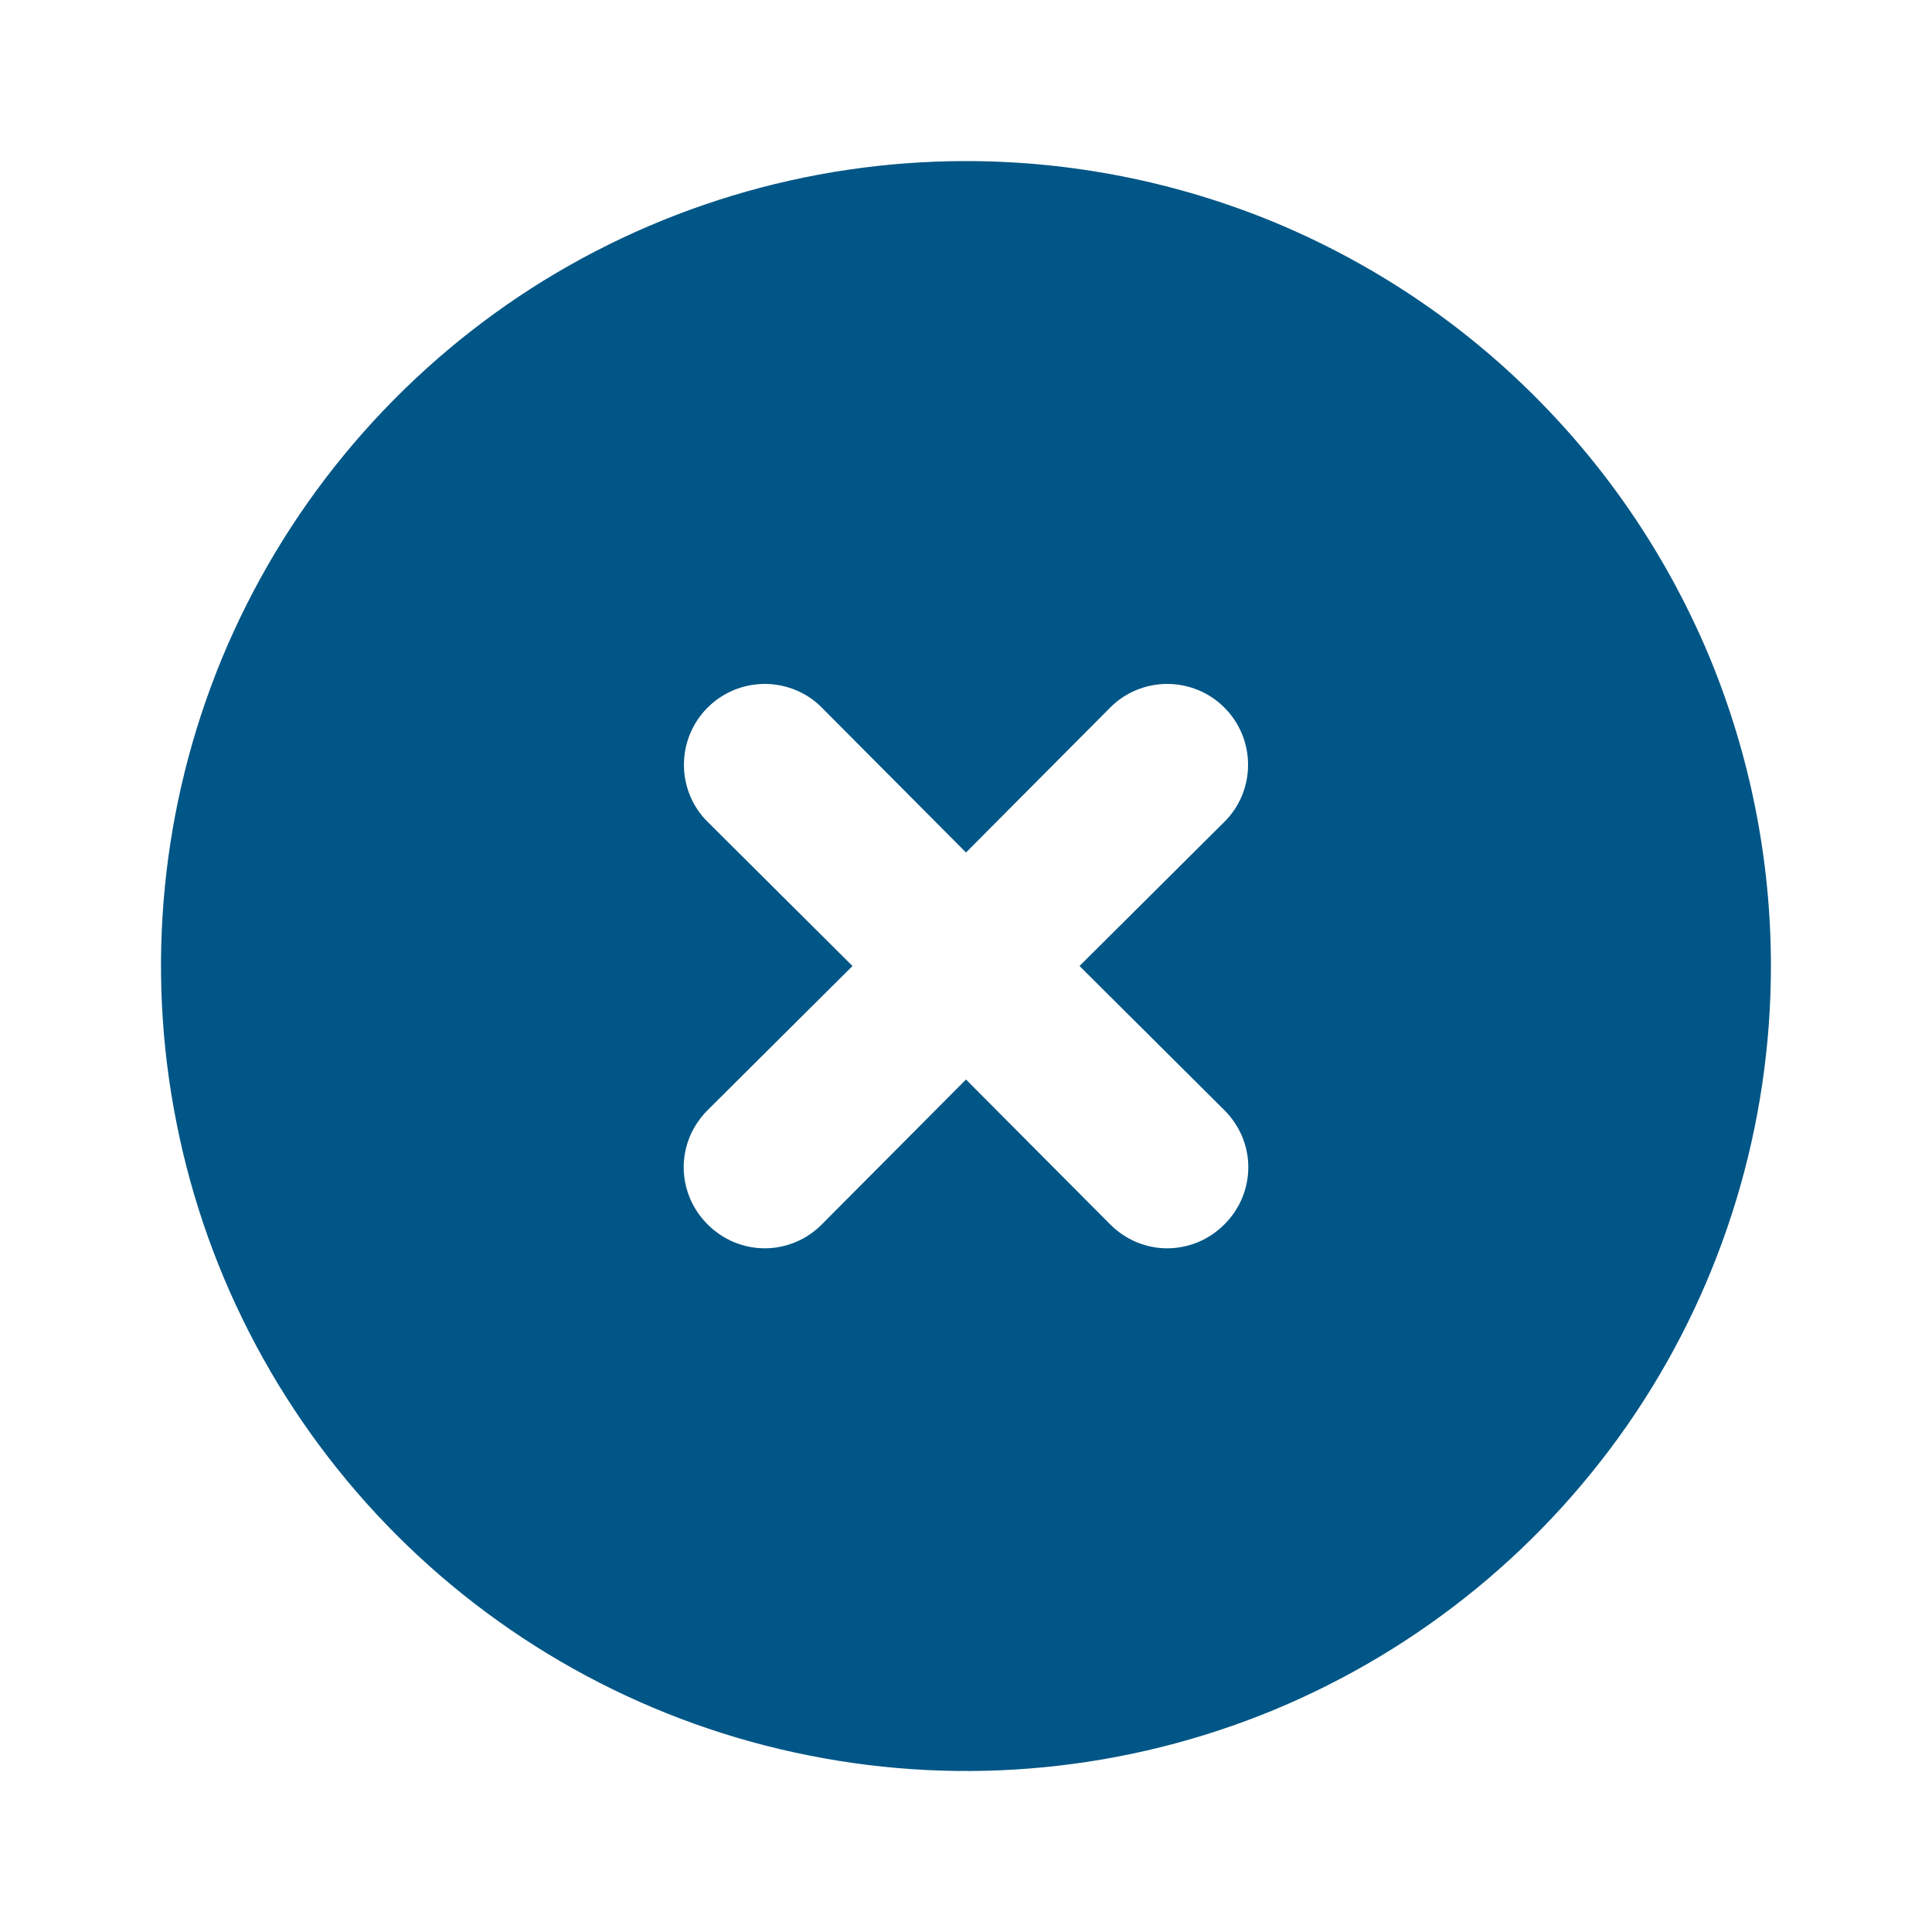 <svg width="8" height="8" viewBox="0 0 8 8" fill="none" xmlns="http://www.w3.org/2000/svg">
<path d="M4 0.667C3.341 0.667 2.696 0.862 2.148 1.228C1.6 1.595 1.173 2.115 0.92 2.724C0.668 3.333 0.602 4.004 0.731 4.65C0.859 5.297 1.177 5.891 1.643 6.357C2.109 6.823 2.703 7.141 3.35 7.269C3.996 7.398 4.667 7.332 5.276 7.08C5.885 6.827 6.405 6.4 6.772 5.852C7.138 5.304 7.333 4.659 7.333 4C7.333 3.562 7.247 3.129 7.08 2.724C6.912 2.32 6.667 1.953 6.357 1.643C6.048 1.333 5.68 1.088 5.276 0.92C4.871 0.753 4.438 0.667 4 0.667ZM5.07 4.597C5.101 4.628 5.126 4.665 5.143 4.705C5.16 4.746 5.169 4.789 5.169 4.833C5.169 4.877 5.16 4.921 5.143 4.962C5.126 5.002 5.101 5.039 5.07 5.07C5.039 5.101 5.002 5.126 4.962 5.143C4.921 5.16 4.877 5.169 4.833 5.169C4.789 5.169 4.746 5.16 4.705 5.143C4.665 5.126 4.628 5.101 4.597 5.07L4 4.47L3.403 5.07C3.372 5.101 3.336 5.126 3.295 5.143C3.254 5.16 3.211 5.169 3.167 5.169C3.123 5.169 3.079 5.16 3.038 5.143C2.998 5.126 2.961 5.101 2.93 5.07C2.899 5.039 2.874 5.002 2.857 4.962C2.84 4.921 2.831 4.877 2.831 4.833C2.831 4.789 2.84 4.746 2.857 4.705C2.874 4.665 2.899 4.628 2.93 4.597L3.53 4L2.93 3.403C2.867 3.341 2.832 3.255 2.832 3.167C2.832 3.078 2.867 2.993 2.93 2.93C2.993 2.867 3.078 2.832 3.167 2.832C3.255 2.832 3.341 2.867 3.403 2.93L4 3.53L4.597 2.93C4.659 2.867 4.745 2.832 4.833 2.832C4.922 2.832 5.007 2.867 5.07 2.93C5.133 2.993 5.168 3.078 5.168 3.167C5.168 3.255 5.133 3.341 5.07 3.403L4.47 4L5.07 4.597Z" fill="#005686"/>
</svg>
